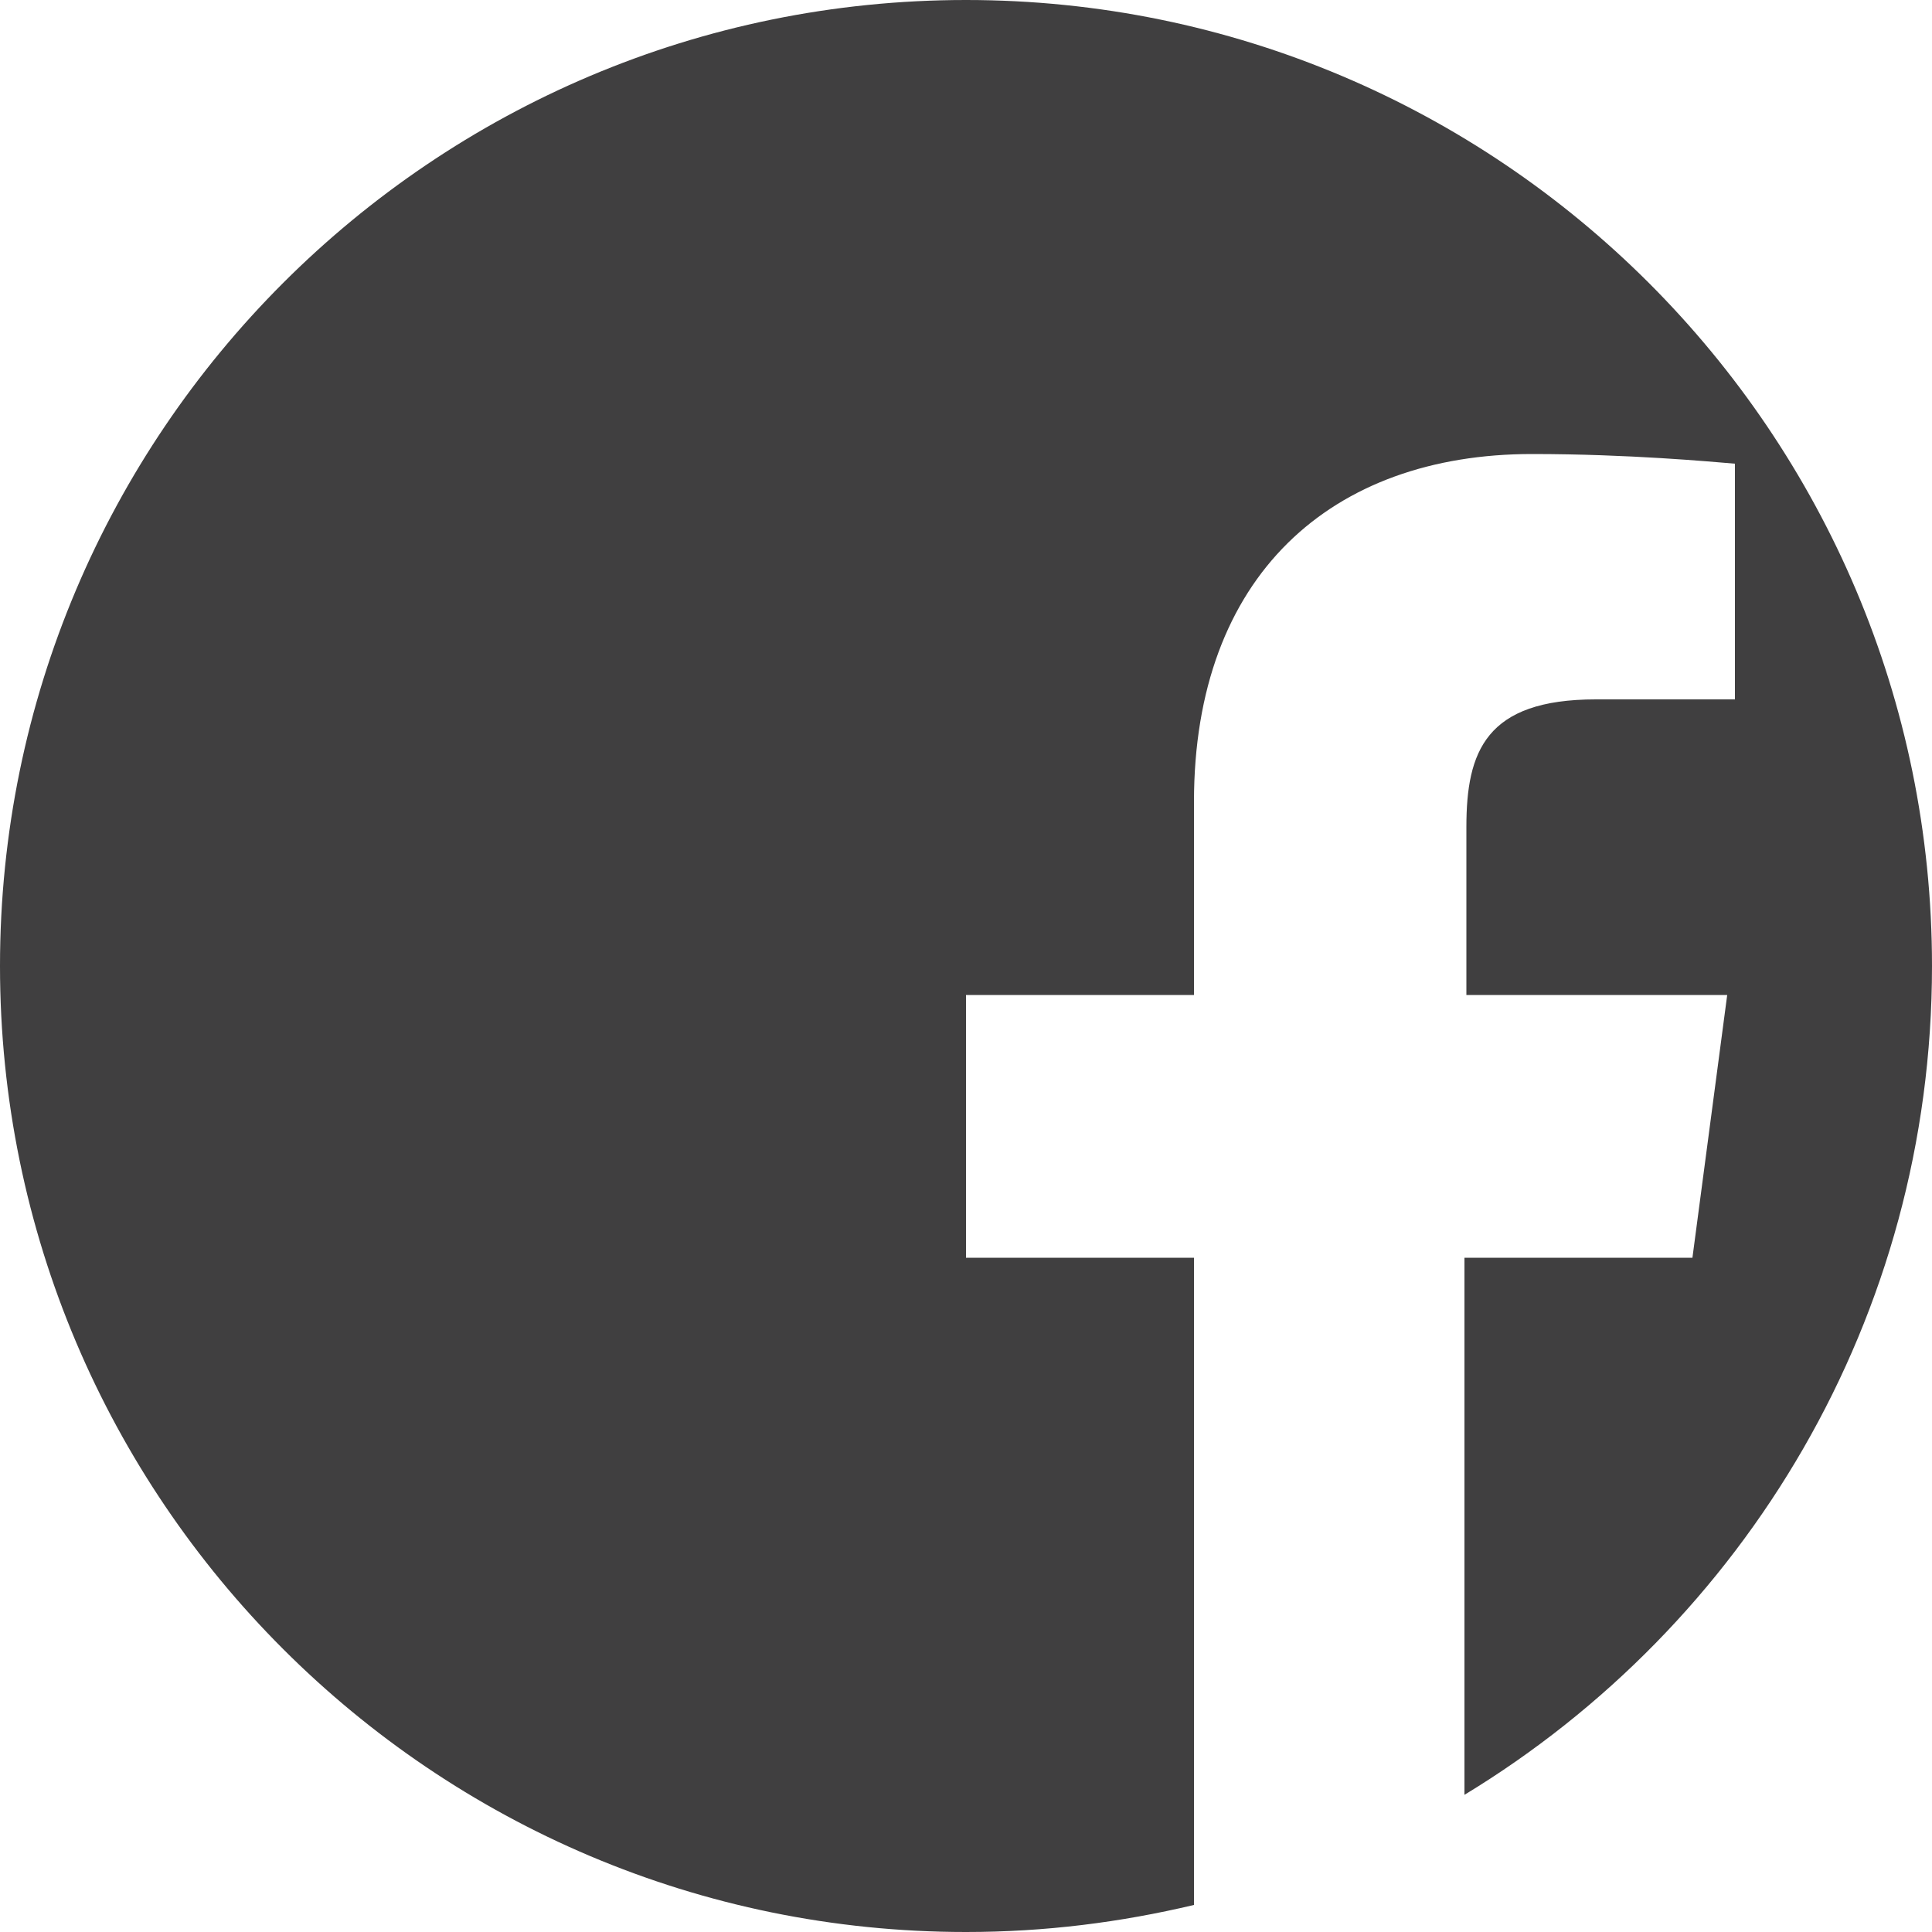<svg xmlns="http://www.w3.org/2000/svg" viewBox="0 0 100 100"><style>.style1{fill:	#403F40;}</style><path d="M50 0C22.4 0 0 22.4 0 50s22.4 50 50 50c4.1 0 8-0.5 11.8-1.4V65.1H50V51.5h11.8v-10 c0-11.7 7.1-18 17.5-18c5 0 9.3 0.4 10.5 0.5v12.2l-7.2 0c-5.7 0-6.7 2.7-6.7 6.6v8.7h13.5l-1.8 13.6H75.8v27.8 C90.3 84.1 100 68.2 100 50C100 22.4 77.6 0 50 0z" class="style1"/></svg>